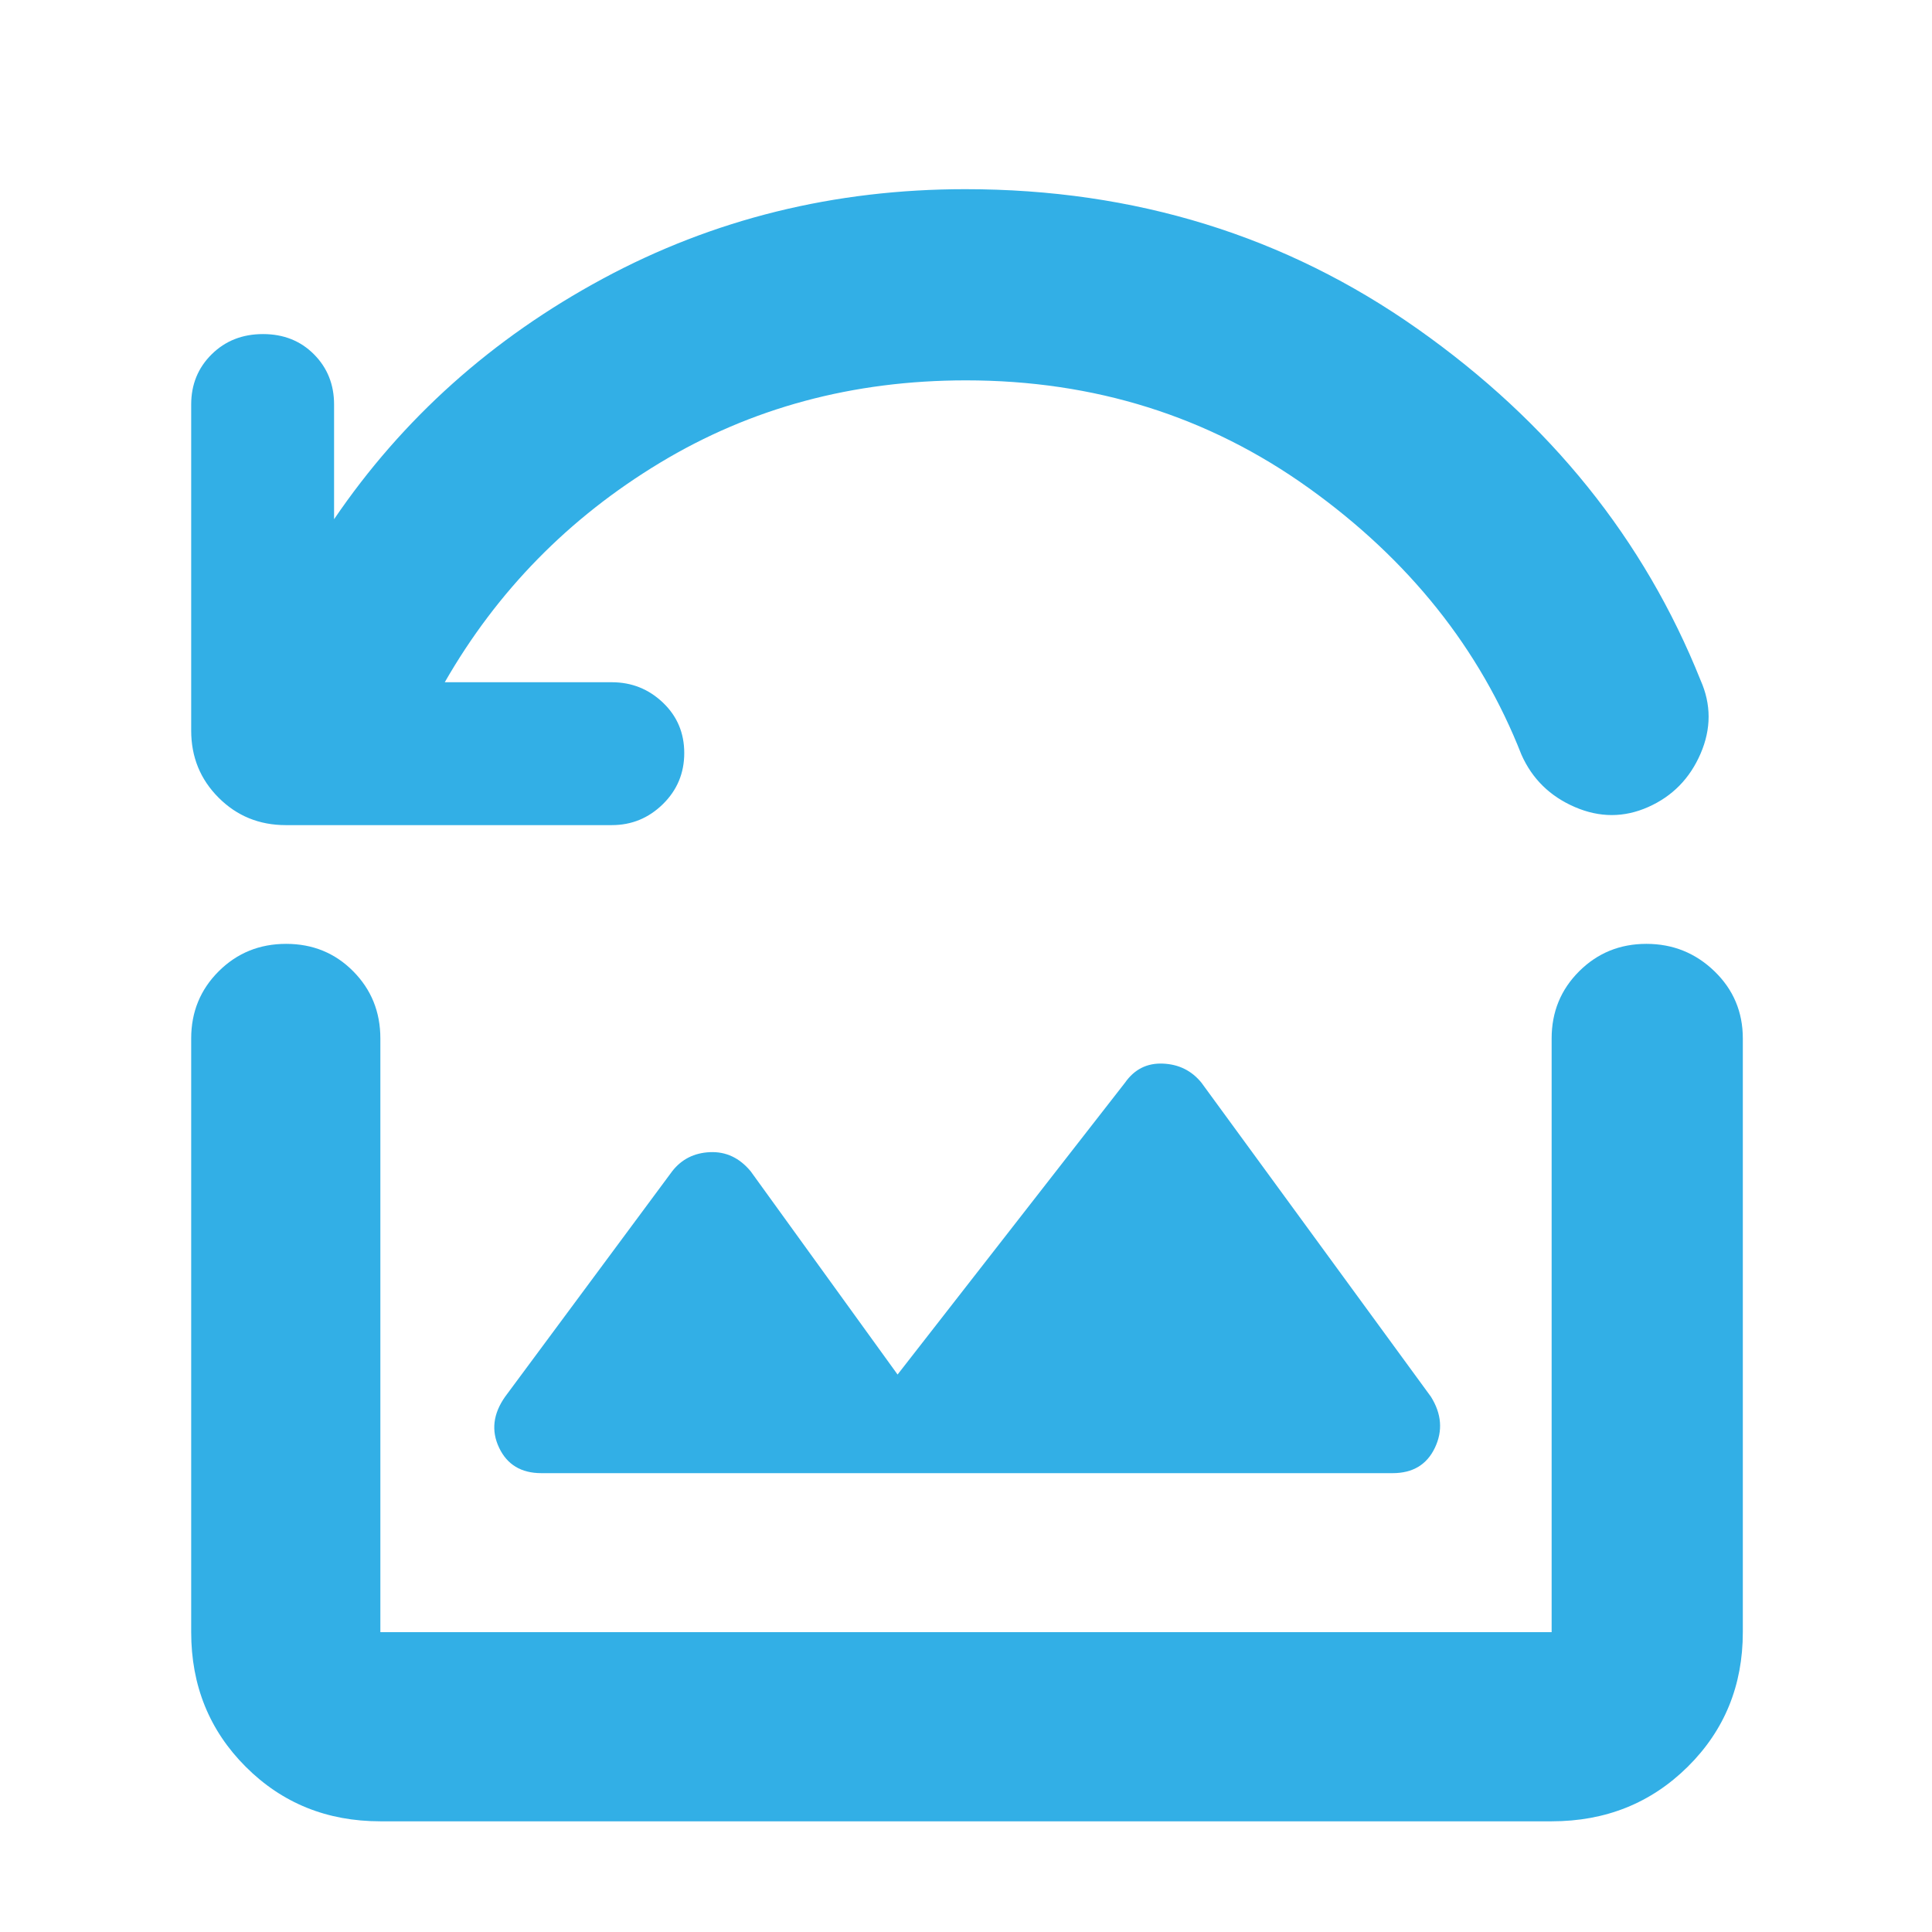 <svg xmlns="http://www.w3.org/2000/svg" height="48" viewBox="0 -960 960 960" width="48"><path fill="rgb(50, 175, 230)" d="M304-550H142q-19.75 0-33.37-13.63Q95-577.25 95-597v-162q0-14.9 10.18-24.95Q115.35-794 130.68-794 146-794 156-783.95T166-759v57q51-75 133.5-119.5T479.69-866Q606-866 704.5-796.5T845-622q8 18 0 36.5T819-559q-18 8-36.5 0T756-585q-31-79-105.69-132.5T480-771q-84.28 0-152.14 41Q260-689 221-621h83q14.75 0 25.38 10.1Q340-600.8 340-585.82q0 14.97-10.62 25.4Q318.75-550 304-550Zm-35 322h423q15 0 21-12.63 6-12.62-2-25.37L597-422q-7.31-9-19.15-9.5Q566-432 559-422L446-277l-73-101q-8.31-10-20.15-9.5Q341-387 334-378l-83 112q-9 12.75-3 25.37Q254-228 269-228ZM189-55q-39.8 0-66.9-27.1Q95-109.2 95-149v-295q0-19.75 13.68-33.38Q122.35-491 142.18-491q19.82 0 33.32 13.62Q189-463.75 189-444v295h582v-295q0-19.75 13.68-33.38Q798.35-491 818.09-491q19.73 0 33.82 13.62Q866-463.75 866-444v295q0 39.8-27.39 66.9Q811.21-55 771-55H189Z"/></svg>